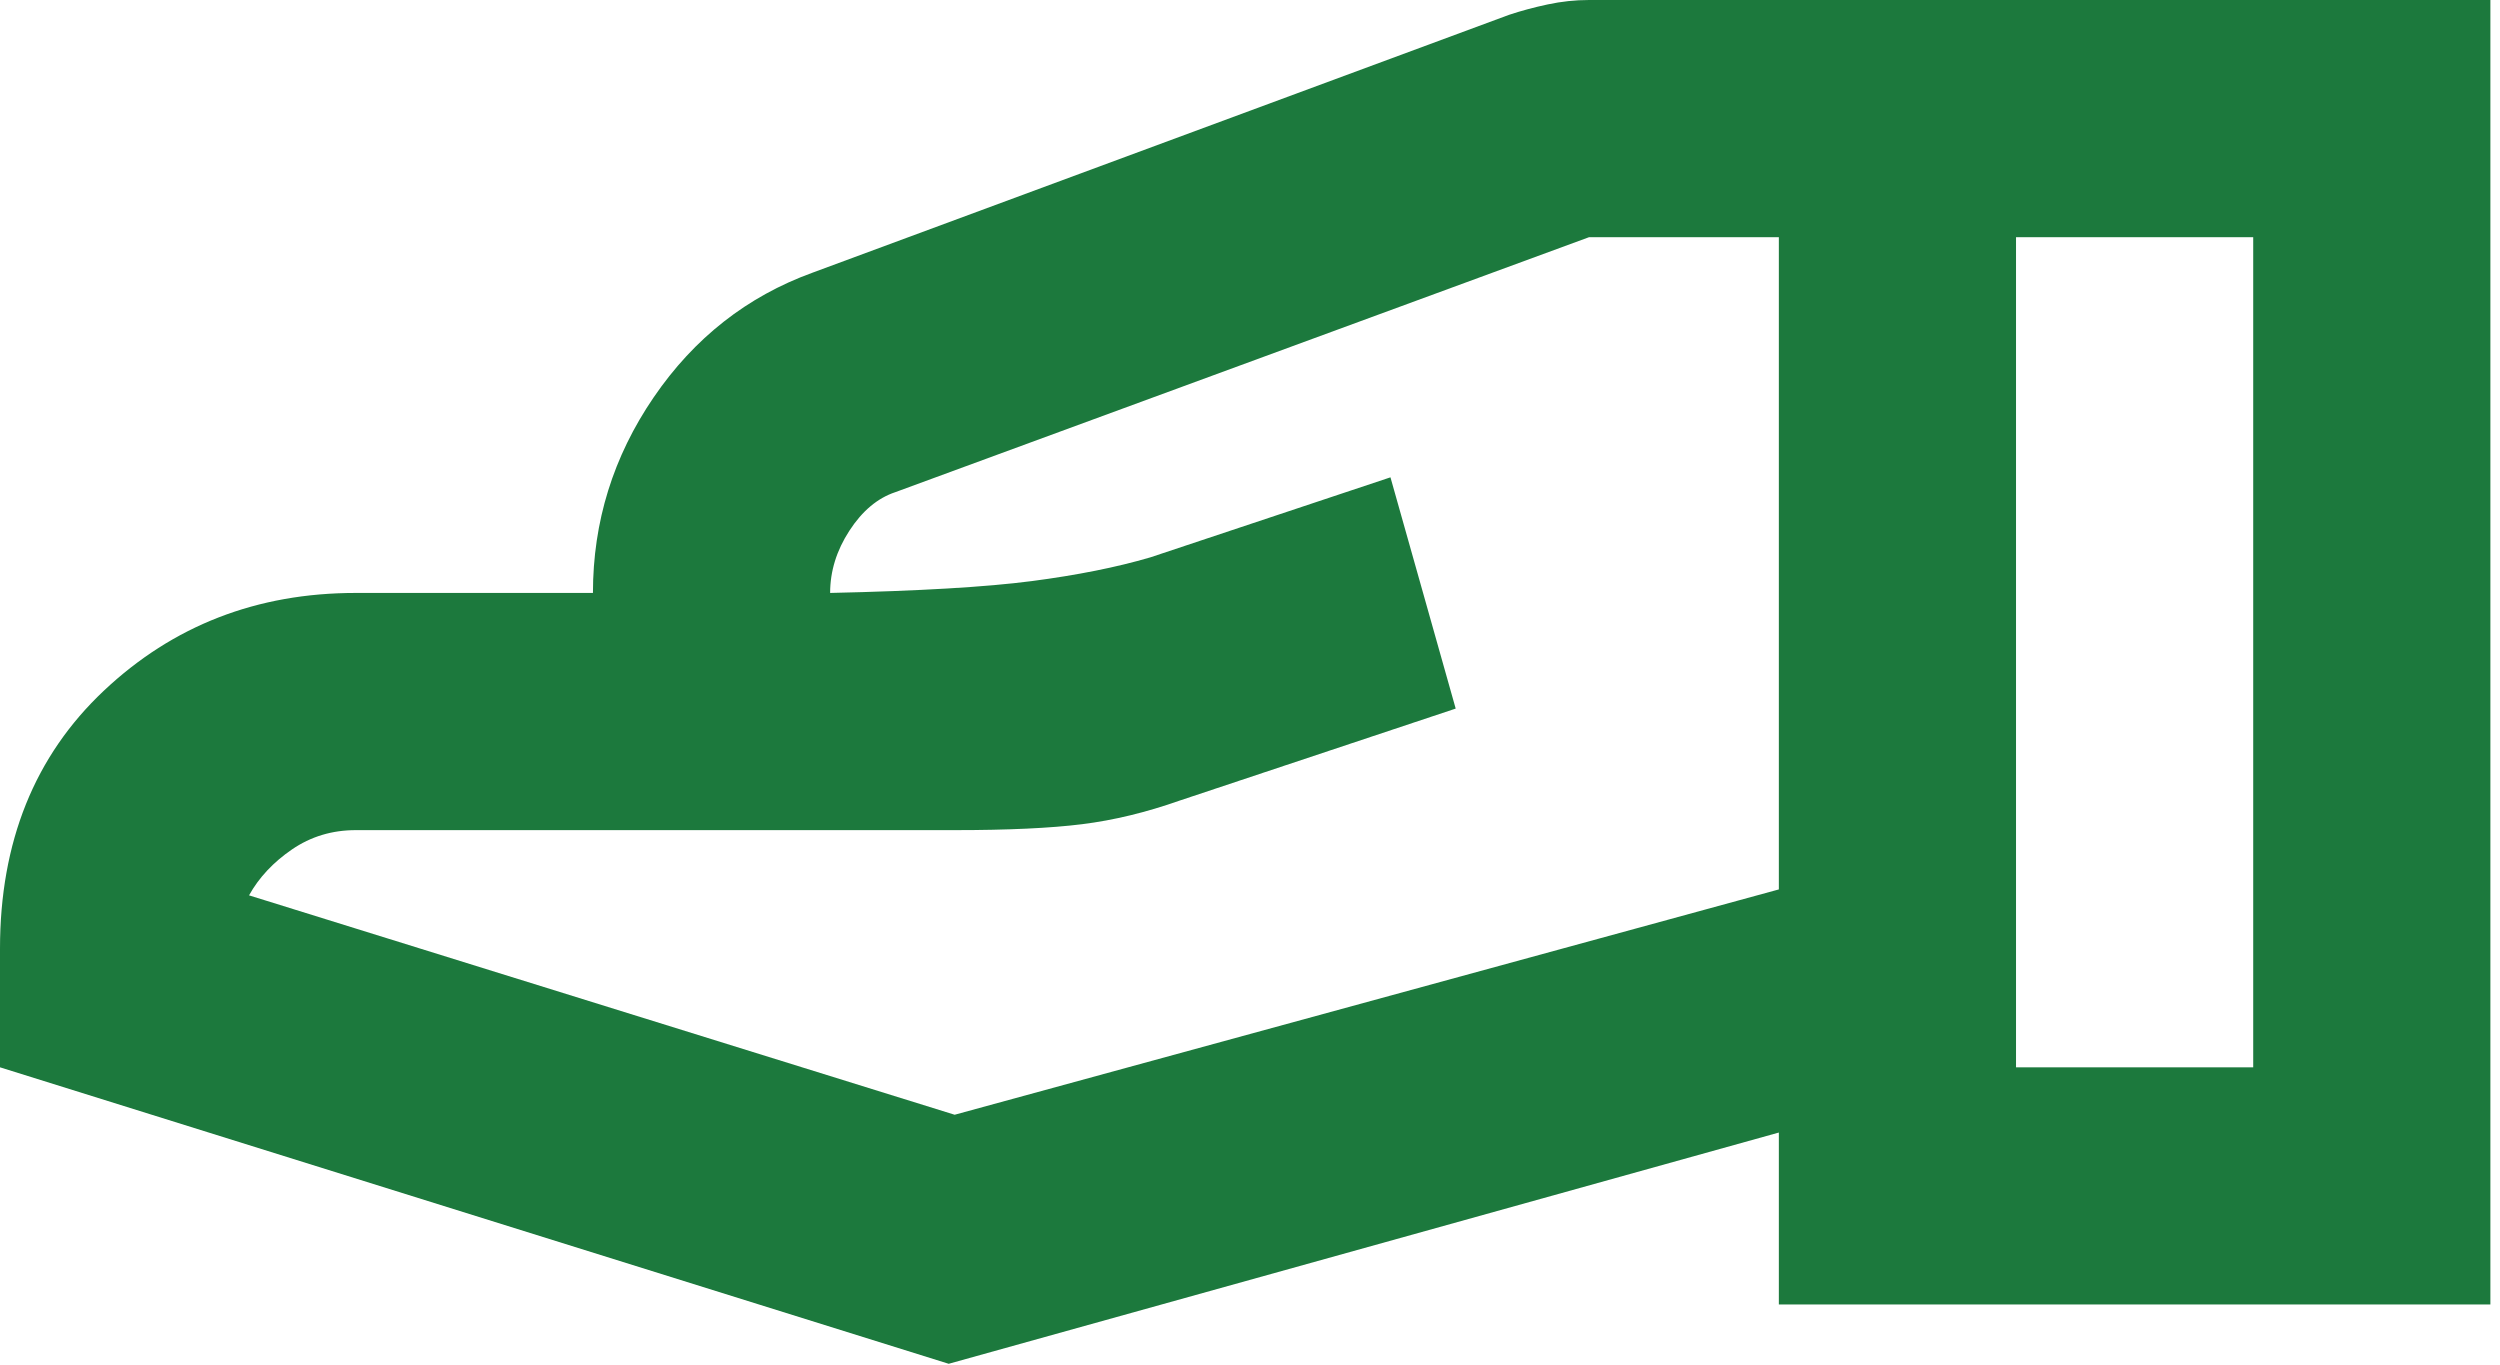 <svg width="130" height="71" viewBox="0 0 130 71" fill="none" xmlns="http://www.w3.org/2000/svg">
<path d="M92.5 46.25L49.642 57.967L12.95 46.558C13.464 45.633 14.209 44.837 15.185 44.169C16.162 43.501 17.267 43.167 18.5 43.167H49.642C52.417 43.167 54.626 43.064 56.271 42.858C57.915 42.653 59.611 42.242 61.358 41.625L75.696 36.846L72.304 24.821L59.817 28.983C58.069 29.497 56.014 29.908 53.65 30.217C51.286 30.525 47.792 30.731 43.167 30.833C43.167 29.703 43.501 28.624 44.169 27.596C44.837 26.568 45.633 25.9 46.558 25.592L82.633 12.333H92.5V46.25ZM129.5 67.833V0H82.633C81.914 0 81.194 0.077 80.475 0.231C79.756 0.385 79.088 0.565 78.471 0.771L42.242 14.183C38.85 15.417 36.101 17.575 33.994 20.658C31.887 23.742 30.833 27.133 30.833 30.833H18.5C13.361 30.833 8.993 32.529 5.396 35.921C1.799 39.312 0 43.783 0 49.333V55.5L49.333 70.917L92.5 58.892V67.833H129.5ZM117.167 55.5H104.833V12.333H117.167V55.5Z" fill="#1C793D"/>
</svg>
